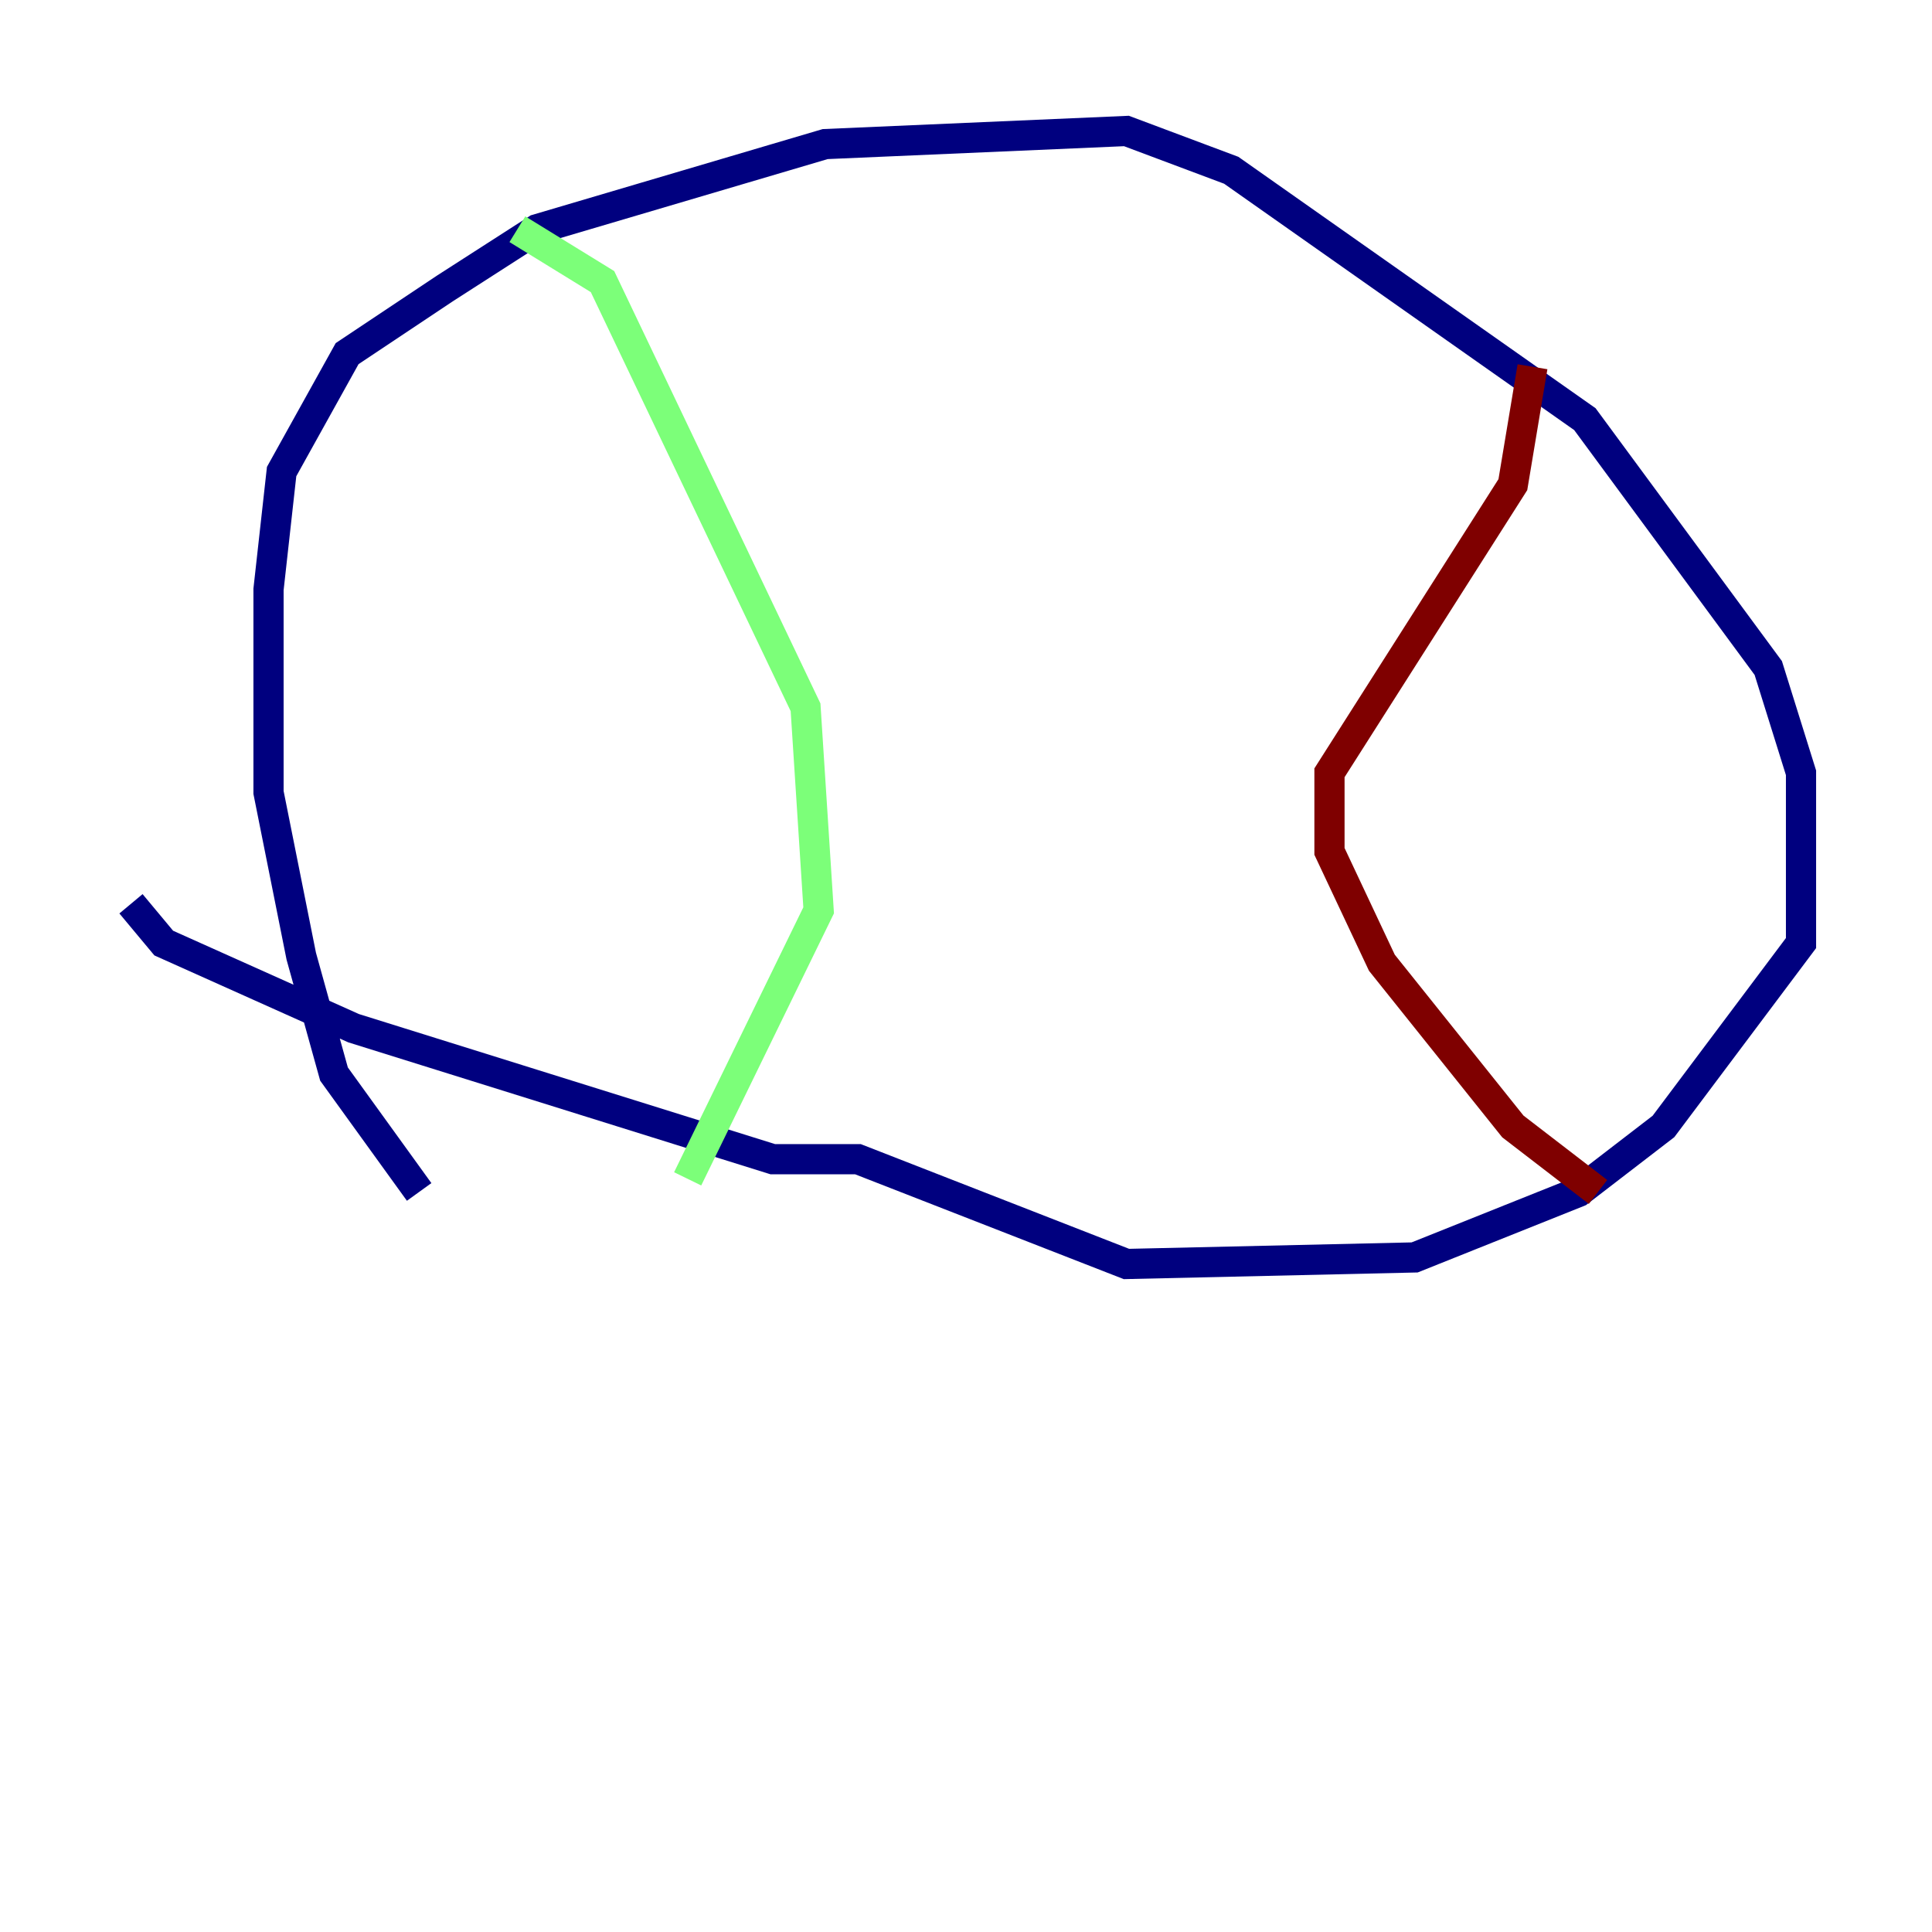 <?xml version="1.0" encoding="utf-8" ?>
<svg baseProfile="tiny" height="128" version="1.2" viewBox="0,0,128,128" width="128" xmlns="http://www.w3.org/2000/svg" xmlns:ev="http://www.w3.org/2001/xml-events" xmlns:xlink="http://www.w3.org/1999/xlink"><defs /><polyline fill="none" points="27.77,78.969 22.129,71.159 19.959,63.349 17.79,52.502 17.79,39.051 18.658,31.241 22.997,23.43 29.505,19.091 35.58,15.186 54.671,9.546 74.63,8.678 81.573,11.281 105.003,27.77 117.153,44.258 119.322,51.2 119.322,62.481 110.21,74.63 104.57,78.969 93.722,83.308 74.63,83.742 56.841,76.8 51.2,76.8 23.43,68.122 10.848,62.481 8.678,59.878" stroke="#00007f" stroke-width="2" /><polyline fill="none" points="34.278,15.186 39.919,18.658 53.37,46.861 54.237,60.312 45.559,78.102" stroke="#7cff79" stroke-width="2" /><polyline fill="none" points="101.532,24.298 100.231,32.108 88.081,51.2 88.081,56.407 91.552,63.783 100.231,74.63 105.871,78.969" stroke="#7f0000" stroke-width="2" /></svg>